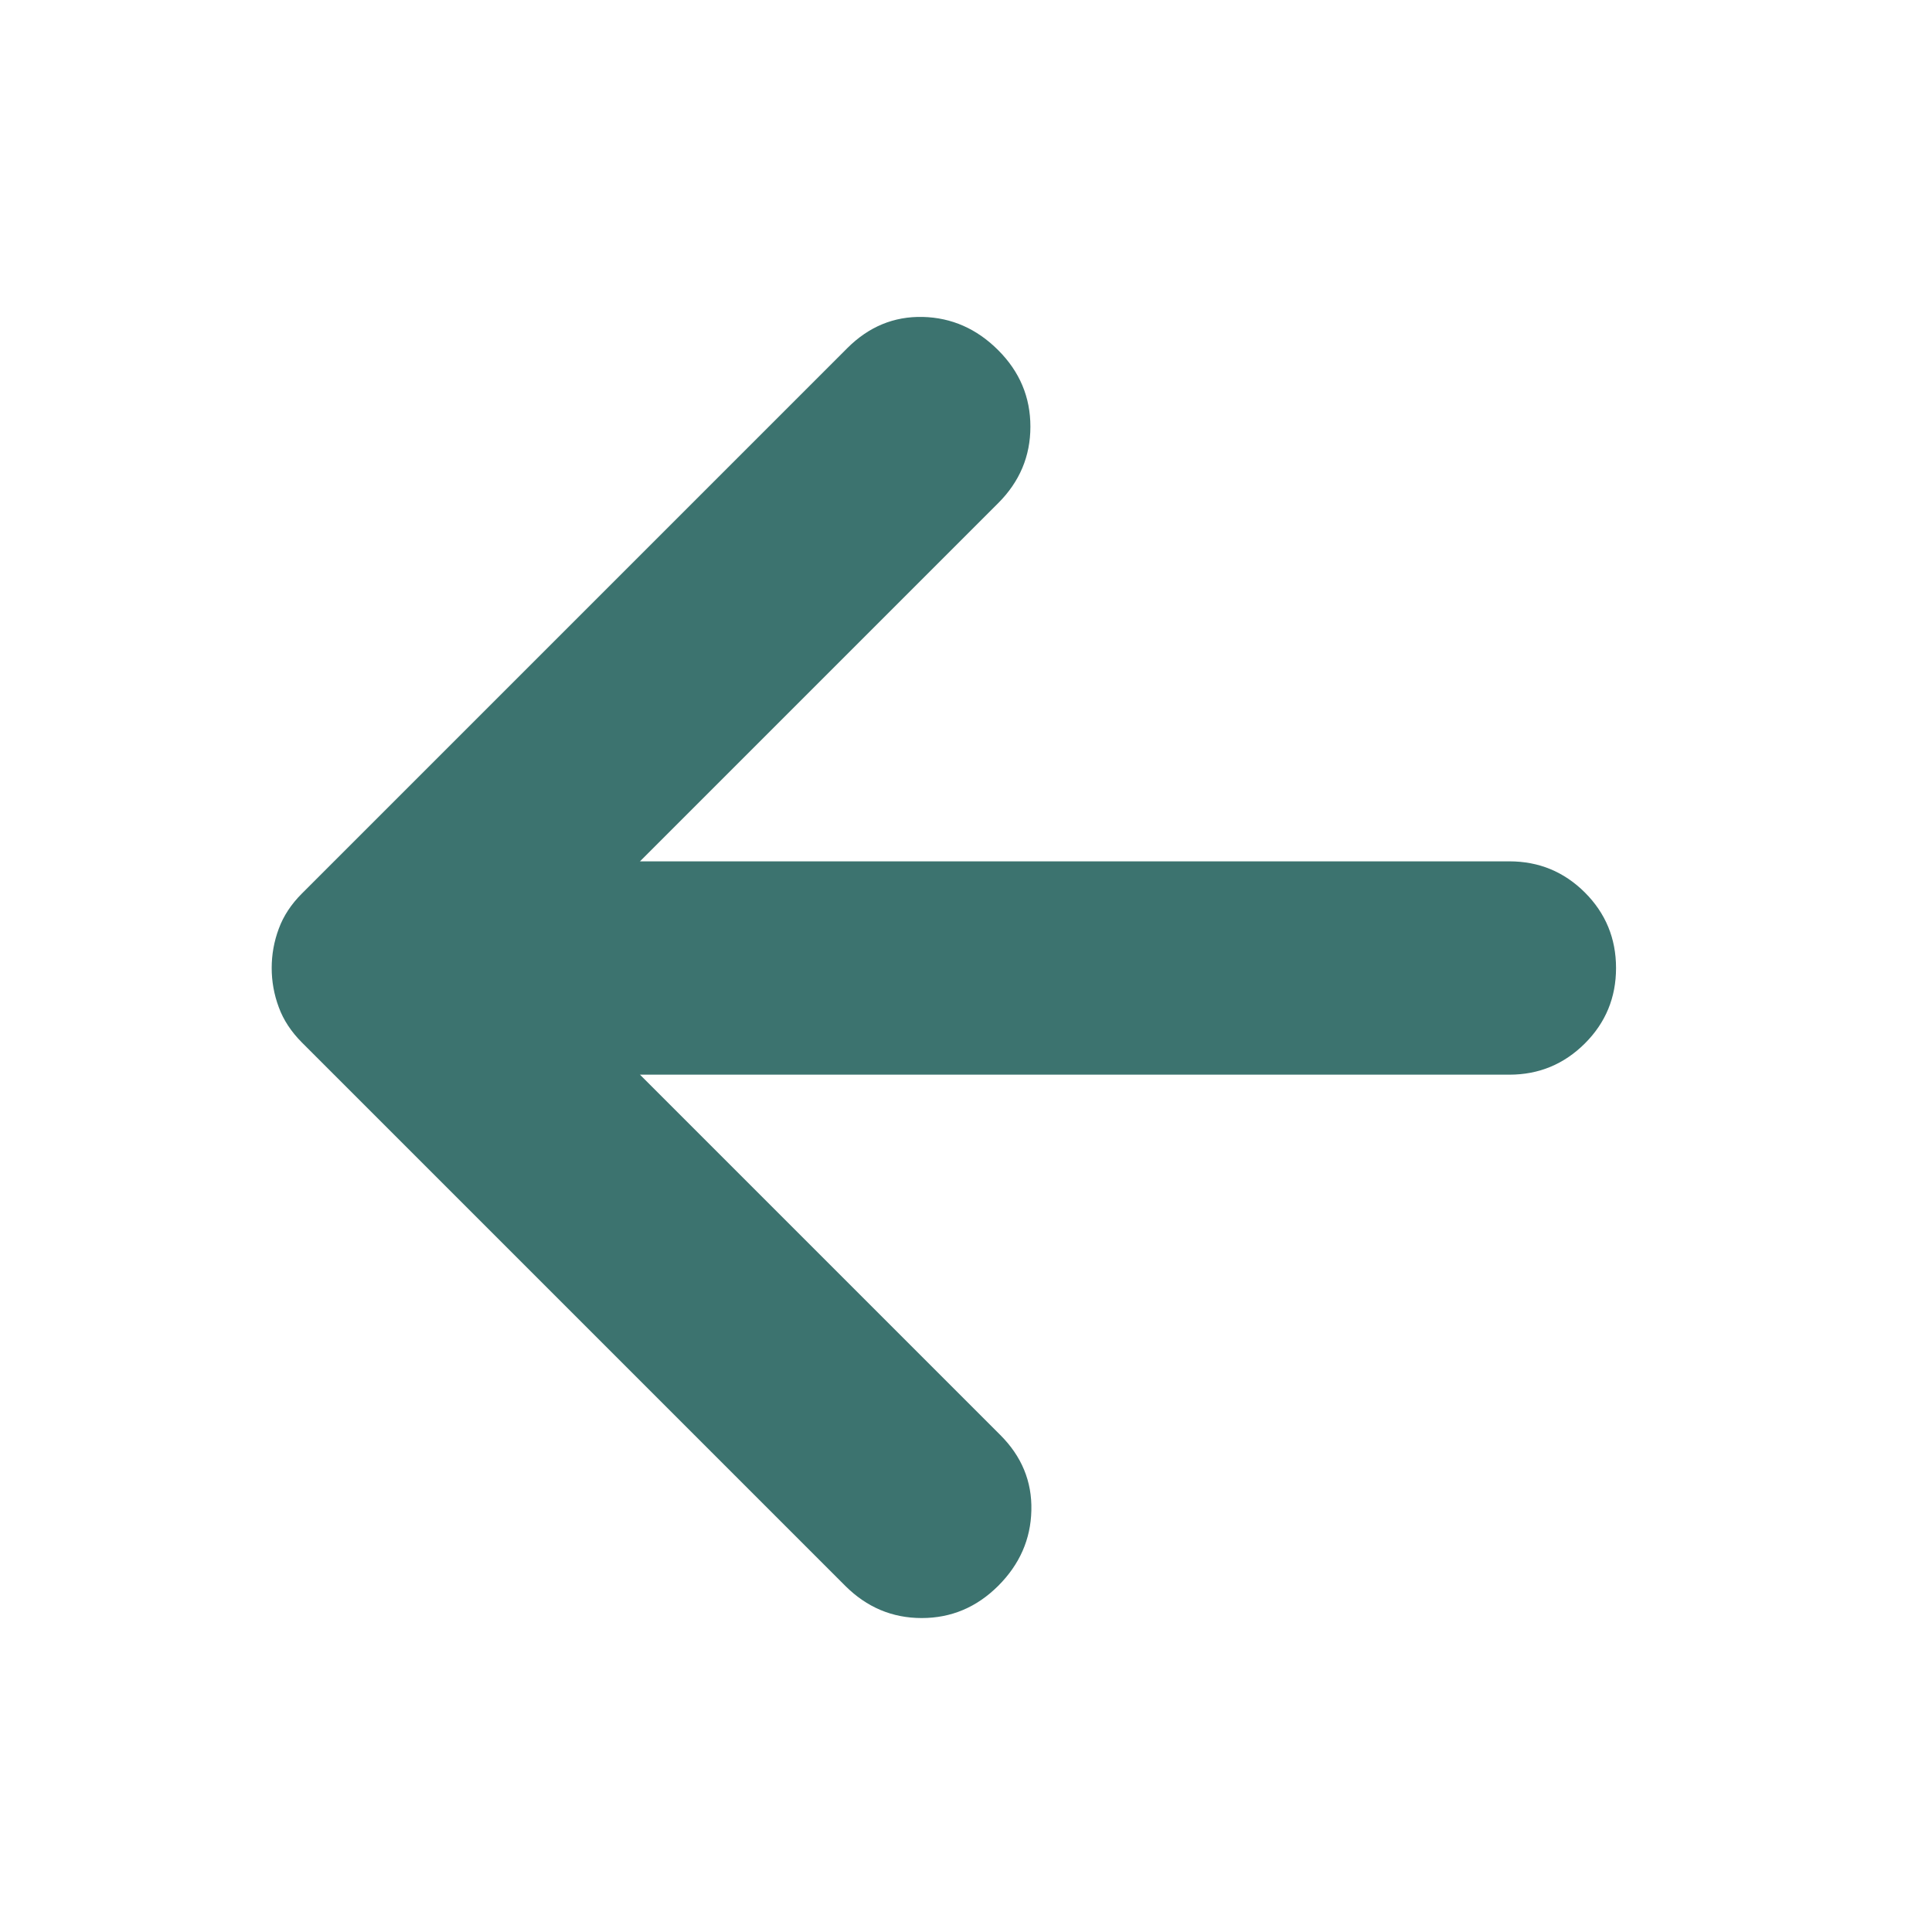 <svg width="24" height="24" viewBox="0 0 24 24" fill="none" xmlns="http://www.w3.org/2000/svg">
<mask id="mask0_182_270" style="mask-type:alpha" maskUnits="userSpaceOnUse" x="0" y="0" width="24" height="24">
<rect width="24" height="24" fill="#D9D9D9"/>
</mask>
<g mask="url(#mask0_182_270)">
<path d="M10.5 19.7L3.75 12.95C3.617 12.816 3.521 12.671 3.463 12.512C3.404 12.354 3.375 12.191 3.375 12.025C3.375 11.858 3.404 11.695 3.463 11.537C3.521 11.379 3.617 11.233 3.75 11.1L10.525 4.325C10.792 4.058 11.104 3.929 11.463 3.937C11.821 3.946 12.133 4.083 12.4 4.35C12.667 4.617 12.8 4.933 12.8 5.3C12.8 5.667 12.667 5.983 12.4 6.25L7.95 10.7H18.75C19.117 10.7 19.429 10.829 19.688 11.087C19.946 11.345 20.075 11.658 20.075 12.025C20.075 12.392 19.946 12.704 19.688 12.962C19.429 13.22 19.117 13.35 18.75 13.35H7.95L12.425 17.825C12.692 18.091 12.821 18.404 12.812 18.763C12.804 19.121 12.667 19.433 12.4 19.7C12.133 19.966 11.817 20.1 11.45 20.1C11.083 20.1 10.767 19.966 10.5 19.7Z" fill="#3c736f"/>
</g>
</svg>
